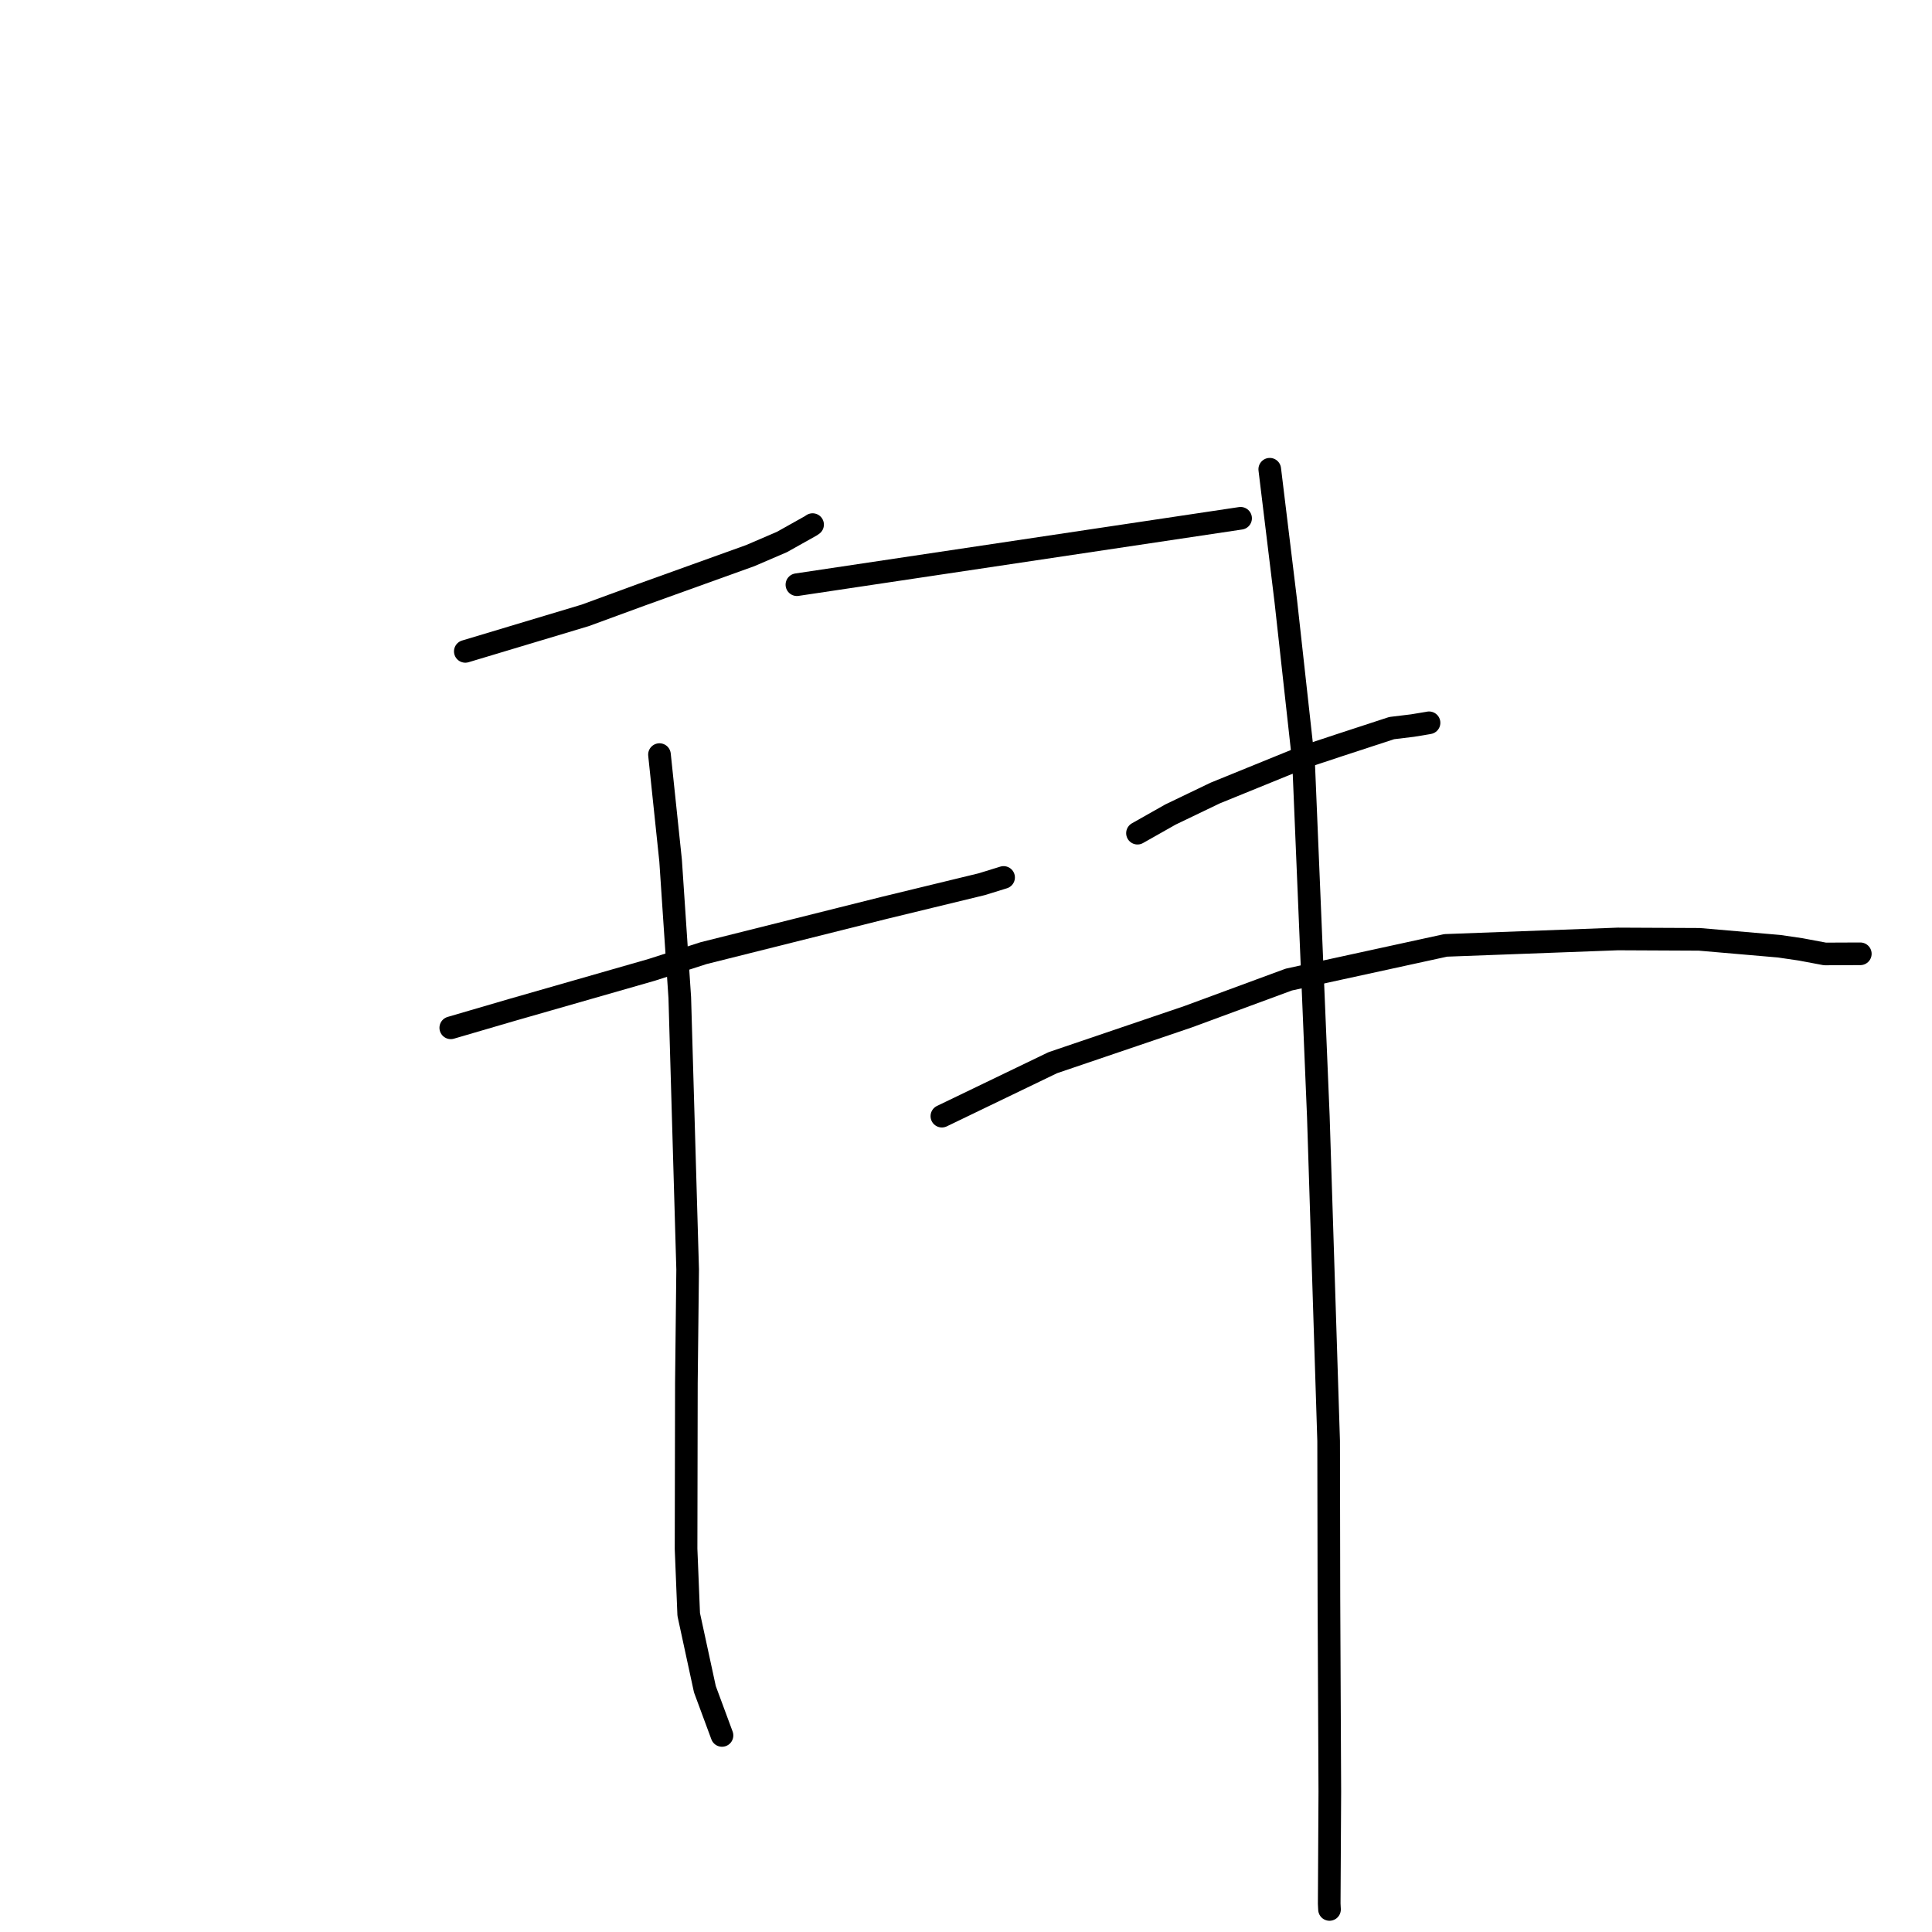 <?xml version="1.0" standalone="no"?>
    <svg width="256" height="256" xmlns="http://www.w3.org/2000/svg" version="1.1">
    <polyline stroke="black" stroke-width="3" stroke-linecap="round" fill="transparent" stroke-linejoin="round" points="61.656 86.311 77.552 81.537 85.007 78.803 99.418 73.619 103.613 71.816 107.447 69.667 107.553 69.593 107.644 69.532 107.672 69.513 " />
        <polyline stroke="black" stroke-width="3" stroke-linecap="round" fill="transparent" stroke-linejoin="round" points="59.73 136.19 67.764 133.84 86.361 128.508 93.225 126.297 117.153 120.301 130.092 117.161 132.693 116.357 132.953 116.276 132.981 116.268 132.981 116.267 " />
        <polyline stroke="black" stroke-width="3" stroke-linecap="round" fill="transparent" stroke-linejoin="round" points="87.384 99.989 88.858 114.028 90.074 132.188 91.117 168.209 90.95 183.245 90.907 205.239 91.258 213.927 93.401 223.829 95.463 229.397 95.669 229.954 " />
        <polyline stroke="black" stroke-width="3" stroke-linecap="round" fill="transparent" stroke-linejoin="round" points="164.385 68.676 105.594 77.474 " />
        <polyline stroke="black" stroke-width="3" stroke-linecap="round" fill="transparent" stroke-linejoin="round" points="150.722 110.4 155.093 107.929 161.027 105.078 172.701 100.326 177.339 98.788 184.404 96.477 187.16 96.142 189.178 95.809 189.355 95.774 " />
        <polyline stroke="black" stroke-width="3" stroke-linecap="round" fill="transparent" stroke-linejoin="round" points="124.803 147.897 139.5 140.813 157.418 134.725 170.772 129.799 191.558 125.269 214.371 124.417 225.164 124.467 235.749 125.381 238.587 125.797 241.823 126.403 246.103 126.385 246.501 126.384 " />
        <polyline stroke="black" stroke-width="3" stroke-linecap="round" fill="transparent" stroke-linejoin="round" points="168.249 62.177 170.375 79.655 172.73 100.964 174.687 147.956 176.051 190.929 176.088 211.687 176.208 237.379 176.127 252.25 176.166 253.011 " />
        </svg>